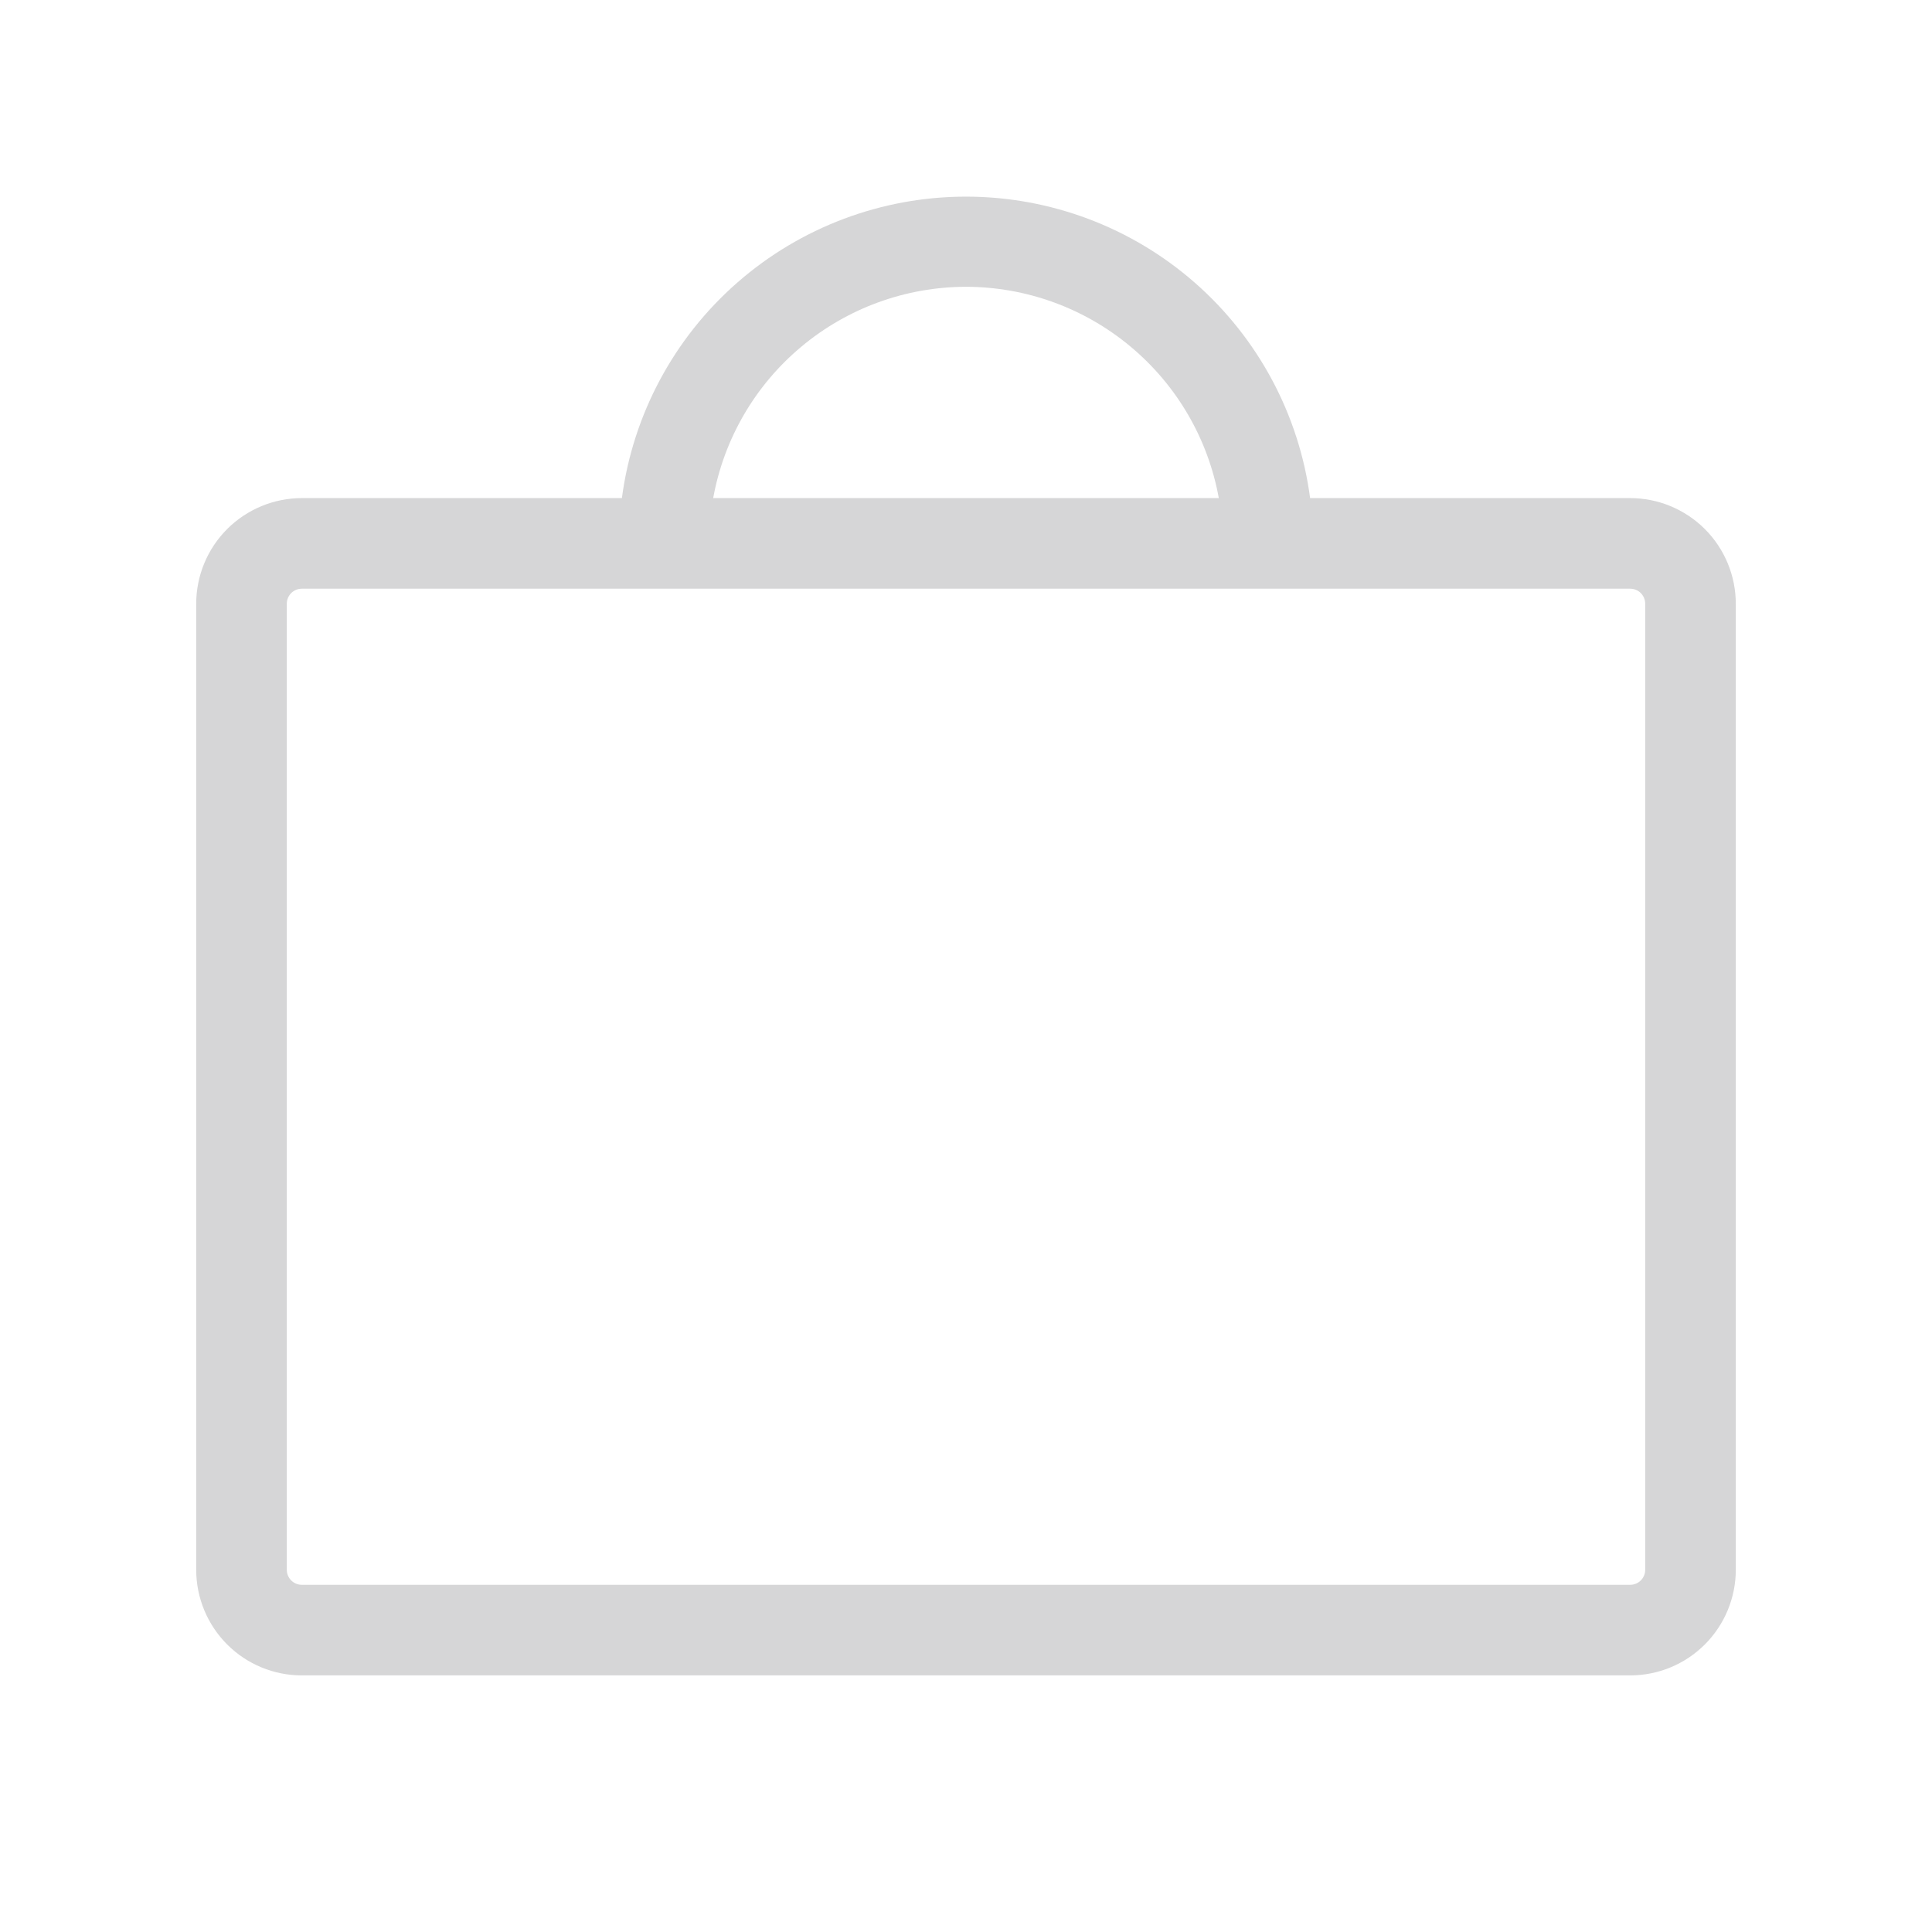 <?xml version="1.0" encoding="UTF-8" standalone="no"?><svg width='27' height='27' viewBox='0 0 27 27' fill='none' xmlns='http://www.w3.org/2000/svg'>
<path d='M22.781 6.961H18.309C18.155 5.795 17.582 4.725 16.697 3.95C15.812 3.175 14.676 2.748 13.5 2.748C12.324 2.748 11.188 3.175 10.303 3.95C9.418 4.725 8.845 5.795 8.691 6.961H4.219C3.827 6.961 3.452 7.117 3.175 7.393C2.898 7.67 2.742 8.046 2.742 8.438V21.938C2.742 22.329 2.898 22.705 3.175 22.982C3.452 23.259 3.827 23.414 4.219 23.414H22.781C23.173 23.414 23.548 23.259 23.825 22.982C24.102 22.705 24.258 22.329 24.258 21.938V8.438C24.258 8.046 24.102 7.67 23.825 7.393C23.548 7.117 23.173 6.961 22.781 6.961ZM13.5 4.008C14.341 4.009 15.156 4.305 15.801 4.845C16.447 5.384 16.883 6.133 17.033 6.961H9.967C10.117 6.133 10.553 5.384 11.199 4.845C11.844 4.305 12.659 4.009 13.5 4.008V4.008ZM22.992 21.938C22.992 21.994 22.97 22.047 22.93 22.087C22.891 22.126 22.837 22.148 22.781 22.148H4.219C4.163 22.148 4.109 22.126 4.07 22.087C4.03 22.047 4.008 21.994 4.008 21.938V8.438C4.008 8.382 4.03 8.328 4.07 8.288C4.109 8.249 4.163 8.227 4.219 8.227H22.781C22.837 8.227 22.891 8.249 22.93 8.288C22.97 8.328 22.992 8.382 22.992 8.438V21.938Z' fill='#D6D6D7'/>
</svg>
